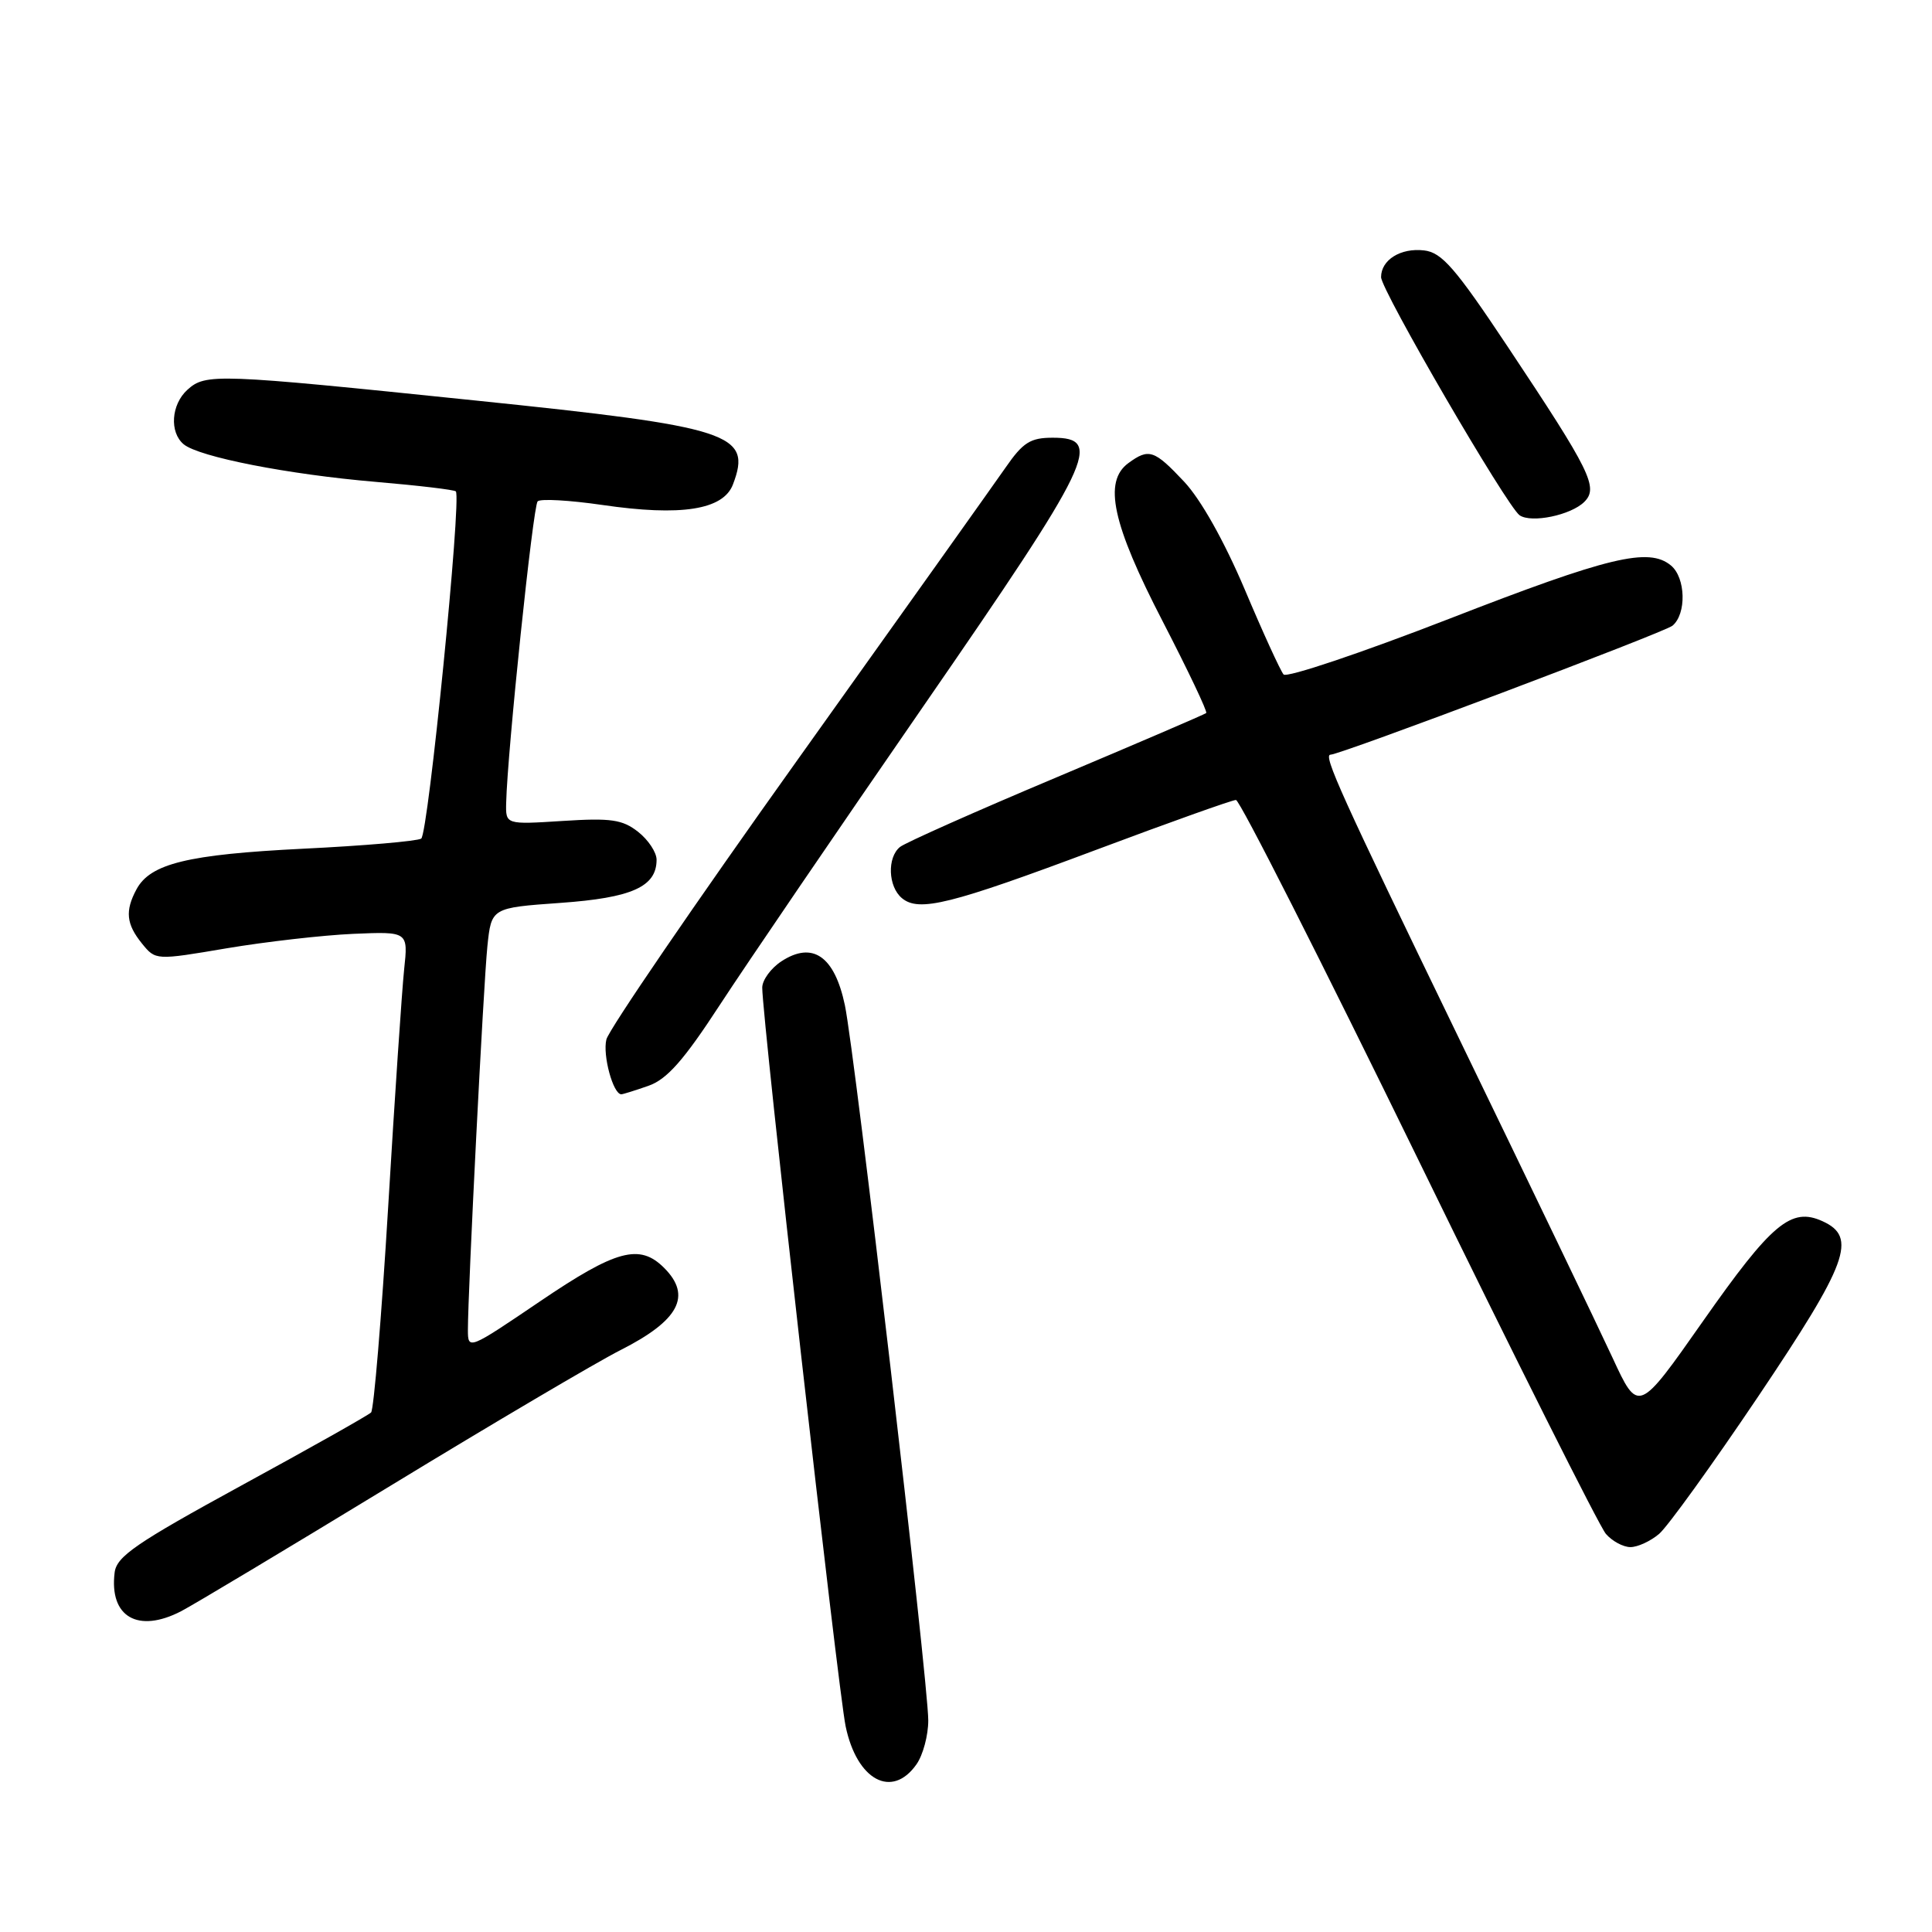 <?xml version="1.0" encoding="UTF-8" standalone="no"?>
<!DOCTYPE svg PUBLIC "-//W3C//DTD SVG 1.1//EN" "http://www.w3.org/Graphics/SVG/1.1/DTD/svg11.dtd" >
<svg xmlns="http://www.w3.org/2000/svg" xmlns:xlink="http://www.w3.org/1999/xlink" version="1.1" viewBox="0 0 256 256">
 <g >
 <path fill="currentColor"
d=" M 121.44 233.78 C 122.30 232.56 123.00 229.94 123.00 227.97 C 123.00 222.83 113.29 139.53 111.95 133.19 C 110.58 126.68 107.67 124.68 103.54 127.38 C 102.14 128.30 101.00 129.87 101.00 130.87 C 101.00 134.93 111.04 223.88 112.05 228.74 C 113.54 235.90 118.20 238.40 121.44 233.78 Z  M 24.01 213.49 C 25.61 212.66 38.08 205.19 51.71 196.89 C 65.35 188.58 79.07 180.49 82.21 178.90 C 89.98 174.97 91.71 171.71 88.00 168.00 C 84.75 164.75 81.65 165.59 71.52 172.46 C 62.09 178.85 62.00 178.89 62.00 176.21 C 62.00 171.04 64.06 130.47 64.58 125.40 C 65.11 120.29 65.11 120.29 74.23 119.64 C 83.73 118.97 87.00 117.50 87.00 113.92 C 87.00 112.94 85.90 111.28 84.55 110.22 C 82.47 108.59 80.96 108.37 74.55 108.78 C 67.00 109.26 67.00 109.26 67.07 106.38 C 67.23 99.59 70.63 67.04 71.24 66.43 C 71.61 66.06 75.47 66.28 79.81 66.91 C 90.26 68.44 95.84 67.56 97.12 64.19 C 99.68 57.45 96.98 56.57 62.92 53.06 C 28.58 49.51 27.26 49.46 24.83 51.65 C 22.68 53.60 22.43 57.28 24.34 58.87 C 26.37 60.55 38.23 62.87 49.78 63.85 C 55.43 64.33 60.21 64.90 60.40 65.11 C 61.18 65.99 56.74 110.55 55.81 111.12 C 55.25 111.46 48.21 112.07 40.15 112.46 C 24.87 113.22 19.91 114.43 18.08 117.85 C 16.55 120.70 16.73 122.45 18.81 125.02 C 20.62 127.25 20.62 127.25 30.06 125.65 C 35.25 124.78 42.78 123.92 46.80 123.74 C 54.09 123.43 54.09 123.43 53.55 128.46 C 53.26 131.23 52.30 145.43 51.43 160.00 C 50.55 174.57 49.53 186.80 49.17 187.16 C 48.80 187.53 41.08 191.88 32.00 196.83 C 18.02 204.47 15.45 206.23 15.19 208.37 C 14.46 214.25 18.28 216.46 24.01 213.49 Z  M 219.84 203.25 C 220.97 202.29 226.87 194.10 232.95 185.07 C 244.88 167.32 246.13 163.93 241.50 161.82 C 237.34 159.92 234.78 162.06 225.65 175.07 C 217.08 187.29 217.08 187.29 213.66 179.89 C 211.78 175.83 202.54 156.60 193.12 137.17 C 177.69 105.32 175.28 100.00 176.30 100.00 C 177.60 100.00 220.53 83.81 221.61 82.91 C 223.49 81.35 223.37 76.55 221.41 74.93 C 218.47 72.49 213.19 73.76 191.96 82.02 C 180.34 86.53 170.49 89.84 170.08 89.37 C 169.67 88.89 167.34 83.81 164.92 78.07 C 162.20 71.67 159.11 66.17 156.90 63.82 C 152.94 59.61 152.24 59.37 149.52 61.36 C 146.17 63.81 147.37 69.40 154.06 82.33 C 157.42 88.84 160.02 94.30 159.83 94.48 C 159.65 94.65 150.72 98.48 140.00 103.00 C 129.28 107.51 119.94 111.67 119.25 112.23 C 117.53 113.63 117.68 117.49 119.51 119.01 C 121.77 120.89 125.92 119.85 145.32 112.58 C 154.98 108.96 163.28 106.00 163.77 106.00 C 164.27 106.00 175.15 127.49 187.97 153.75 C 200.78 180.01 211.95 202.29 212.79 203.25 C 213.62 204.21 215.09 205.00 216.04 205.00 C 217.00 205.00 218.71 204.21 219.84 203.25 Z  M 85.91 143.88 C 88.37 143.02 90.58 140.53 95.40 133.13 C 98.86 127.83 110.98 110.04 122.35 93.58 C 144.81 61.05 146.28 58.00 139.49 58.00 C 136.53 58.00 135.55 58.62 133.24 61.96 C 131.73 64.13 119.35 81.53 105.73 100.61 C 92.11 119.69 80.69 136.40 80.35 137.73 C 79.83 139.81 81.24 145.00 82.33 145.00 C 82.53 145.00 84.14 144.50 85.91 143.88 Z  M 209.93 66.50 C 211.83 64.60 210.79 62.48 199.82 46.00 C 192.82 35.48 191.05 33.45 188.69 33.18 C 185.59 32.82 183.00 34.44 183.00 36.72 C 183.00 38.45 199.69 67.13 201.36 68.28 C 202.93 69.35 208.16 68.26 209.93 66.50 Z "/>
</g>
</svg>